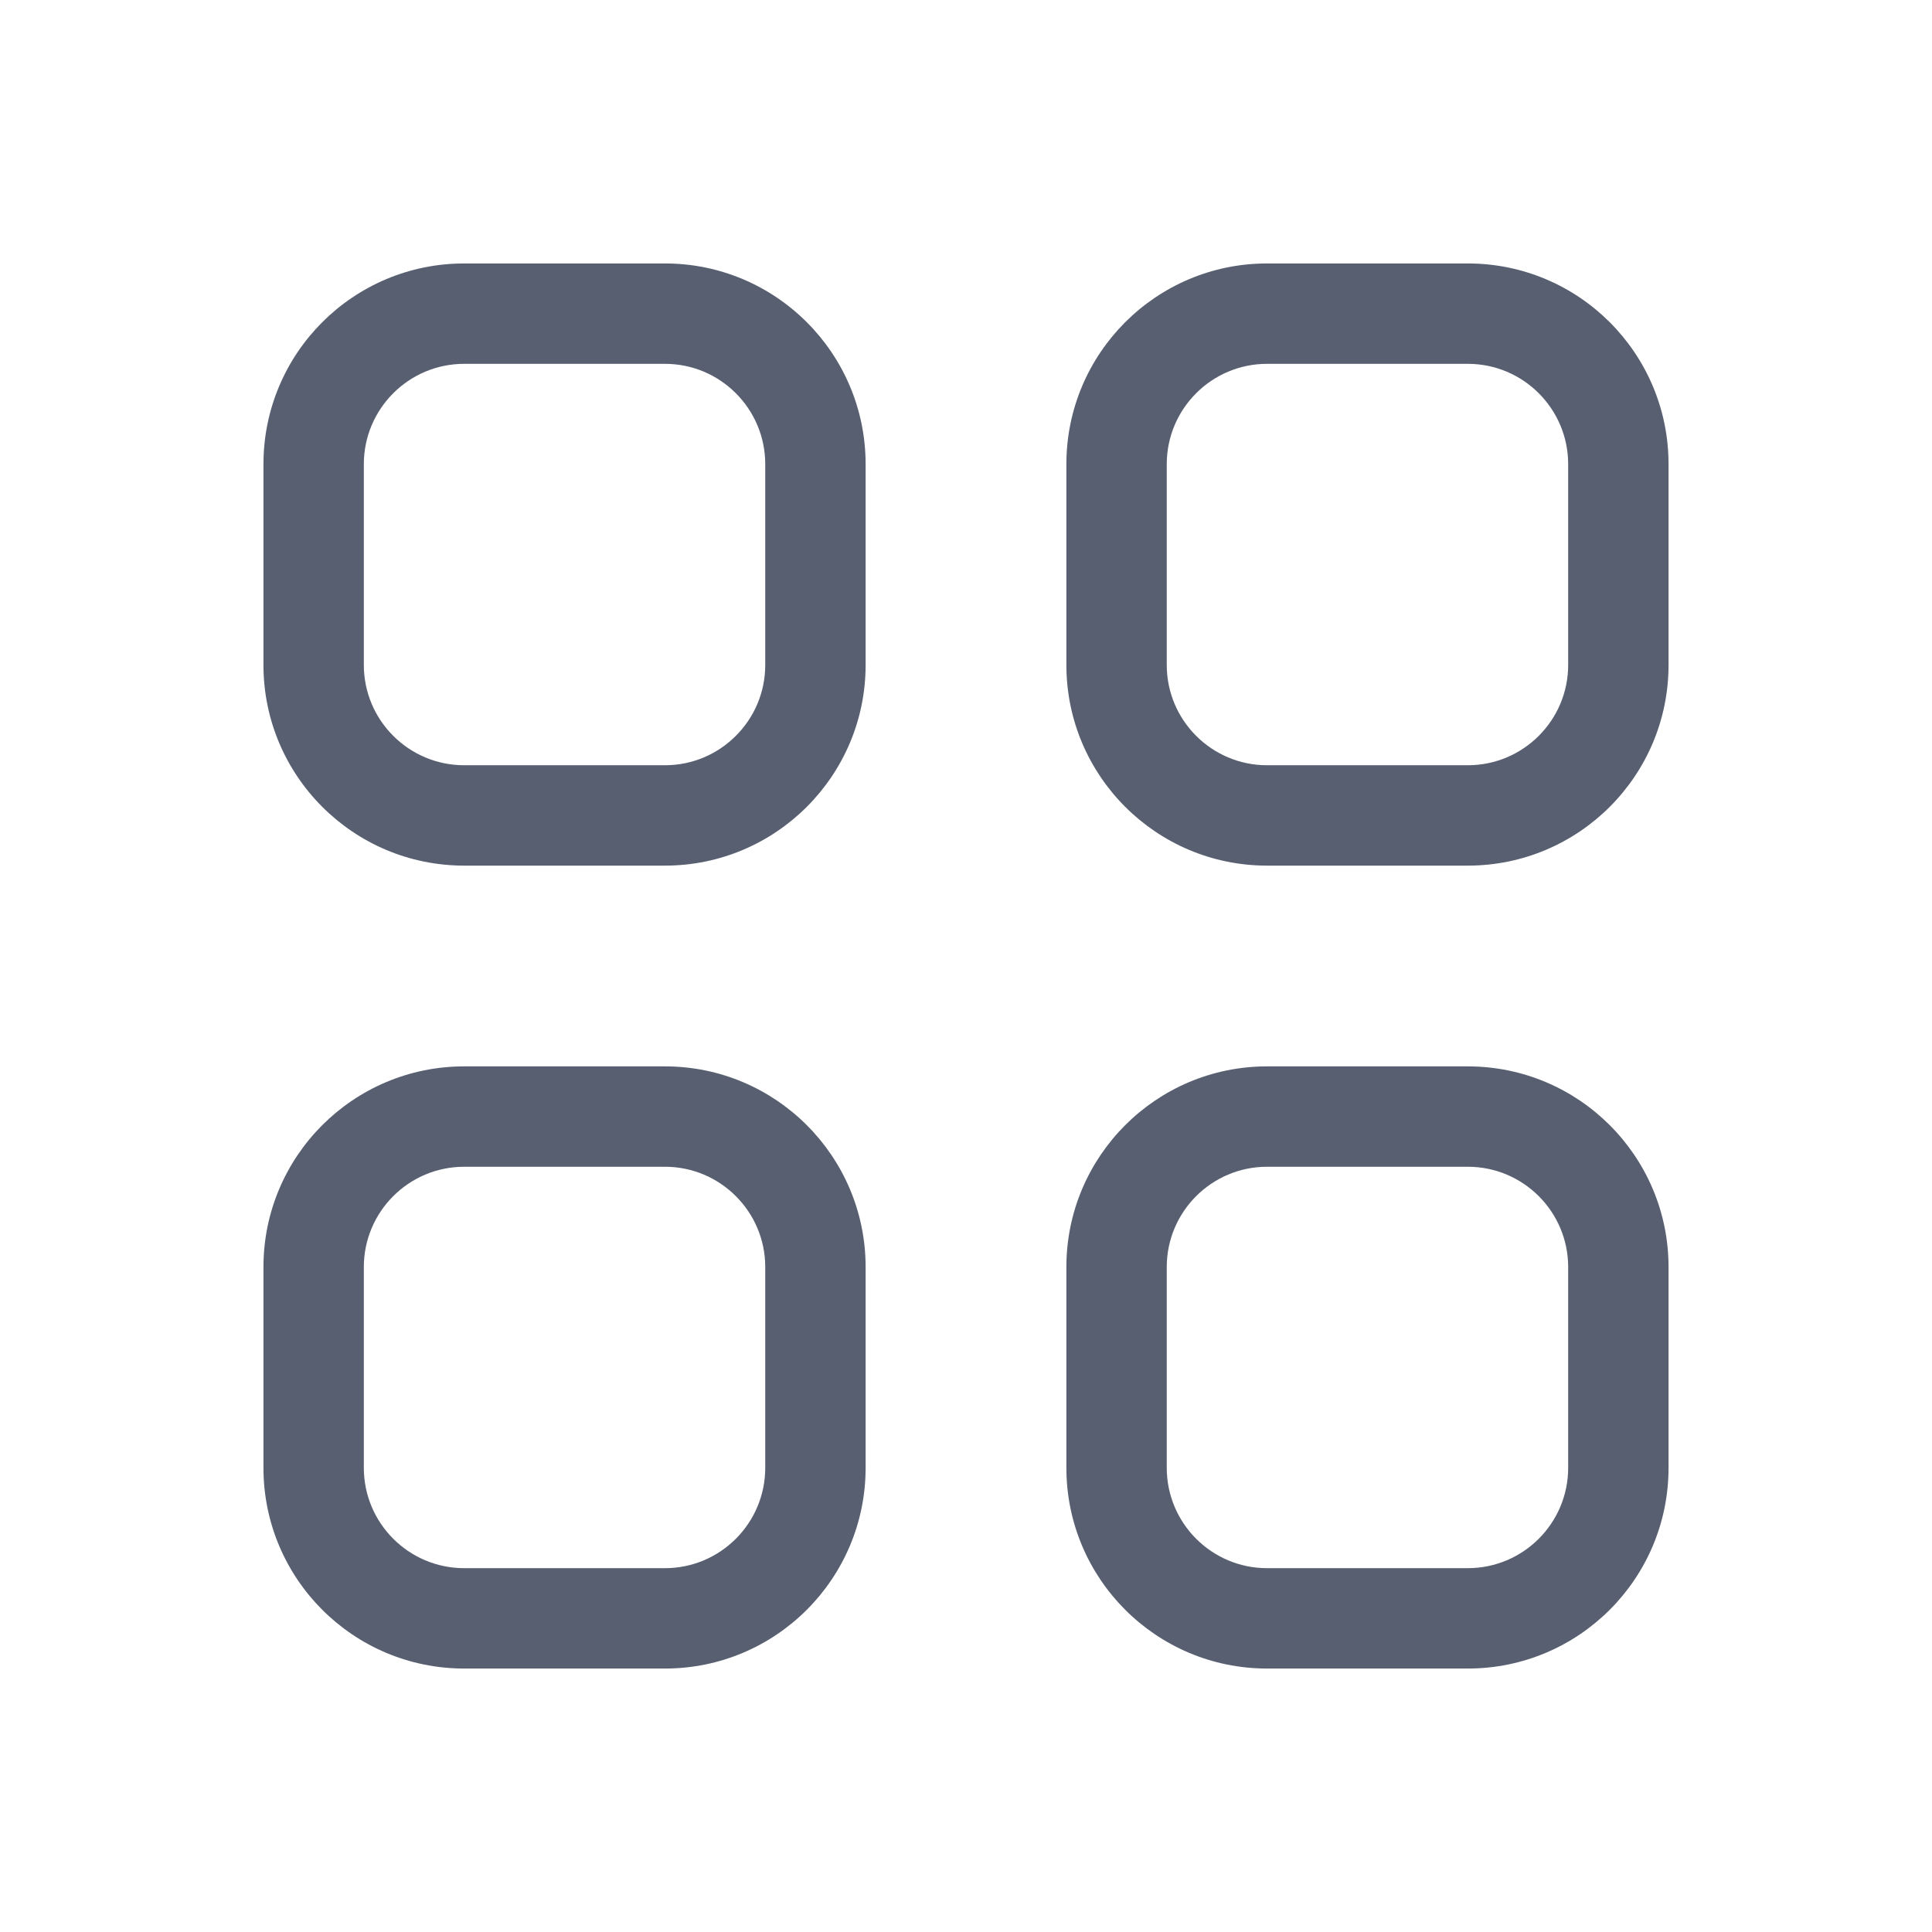 <?xml version="1.0" encoding="UTF-8" standalone="no"?>
<!DOCTYPE svg PUBLIC "-//W3C//DTD SVG 1.1//EN" "http://www.w3.org/Graphics/SVG/1.1/DTD/svg11.dtd">
<svg width="100%" height="100%" viewBox="0 0 22 22" version="1.1" xmlns="http://www.w3.org/2000/svg" xmlns:xlink="http://www.w3.org/1999/xlink" xml:space="preserve" xmlns:serif="http://www.serif.com/" style="fill-rule:evenodd;clip-rule:evenodd;stroke-linejoin:round;stroke-miterlimit:1.414;">
    <path d="M17.857,7.572C17.857,8.202 17.345,8.714 16.714,8.714L14.428,8.714C13.798,8.714 13.286,8.202 13.286,7.572L13.286,5.286C13.286,4.655 13.798,4.143 14.428,4.143L16.714,4.143C17.345,4.143 17.857,4.655 17.857,5.286L17.857,7.572ZM16.714,3L14.428,3C13.167,3 12.143,4.023 12.143,5.286L12.143,7.572C12.143,8.833 13.167,9.857 14.428,9.857L16.714,9.857C17.977,9.857 19,8.833 19,7.572L19,5.286C19,4.023 17.977,3 16.714,3ZM17.857,16.714C17.857,17.345 17.345,17.857 16.714,17.857L14.428,17.857C13.798,17.857 13.286,17.345 13.286,16.714L13.286,14.428C13.286,13.798 13.798,13.286 14.428,13.286L16.714,13.286C17.345,13.286 17.857,13.798 17.857,14.428L17.857,16.714ZM16.714,12.143L14.428,12.143C13.167,12.143 12.143,13.167 12.143,14.428L12.143,16.714C12.143,17.977 13.167,19 14.428,19L16.714,19C17.977,19 19,17.977 19,16.714L19,14.428C19,13.167 17.977,12.143 16.714,12.143ZM8.714,7.572C8.714,8.202 8.202,8.714 7.572,8.714L5.286,8.714C4.655,8.714 4.143,8.202 4.143,7.572L4.143,5.286C4.143,4.655 4.655,4.143 5.286,4.143L7.572,4.143C8.202,4.143 8.714,4.655 8.714,5.286L8.714,7.572ZM7.572,3L5.286,3C4.023,3 3,4.023 3,5.286L3,7.572C3,8.833 4.023,9.857 5.286,9.857L7.572,9.857C8.833,9.857 9.857,8.833 9.857,7.572L9.857,5.286C9.857,4.023 8.833,3 7.572,3ZM8.714,16.714C8.714,17.345 8.202,17.857 7.572,17.857L5.286,17.857C4.655,17.857 4.143,17.345 4.143,16.714L4.143,14.428C4.143,13.798 4.655,13.286 5.286,13.286L7.572,13.286C8.202,13.286 8.714,13.798 8.714,14.428L8.714,16.714ZM7.572,12.143L5.286,12.143C4.023,12.143 3,13.167 3,14.428L3,16.714C3,17.977 4.023,19 5.286,19L7.572,19C8.833,19 9.857,17.977 9.857,16.714L9.857,14.428C9.857,13.167 8.833,12.143 7.572,12.143Z" style="fill:rgb(87,95,113);"/>
</svg>
